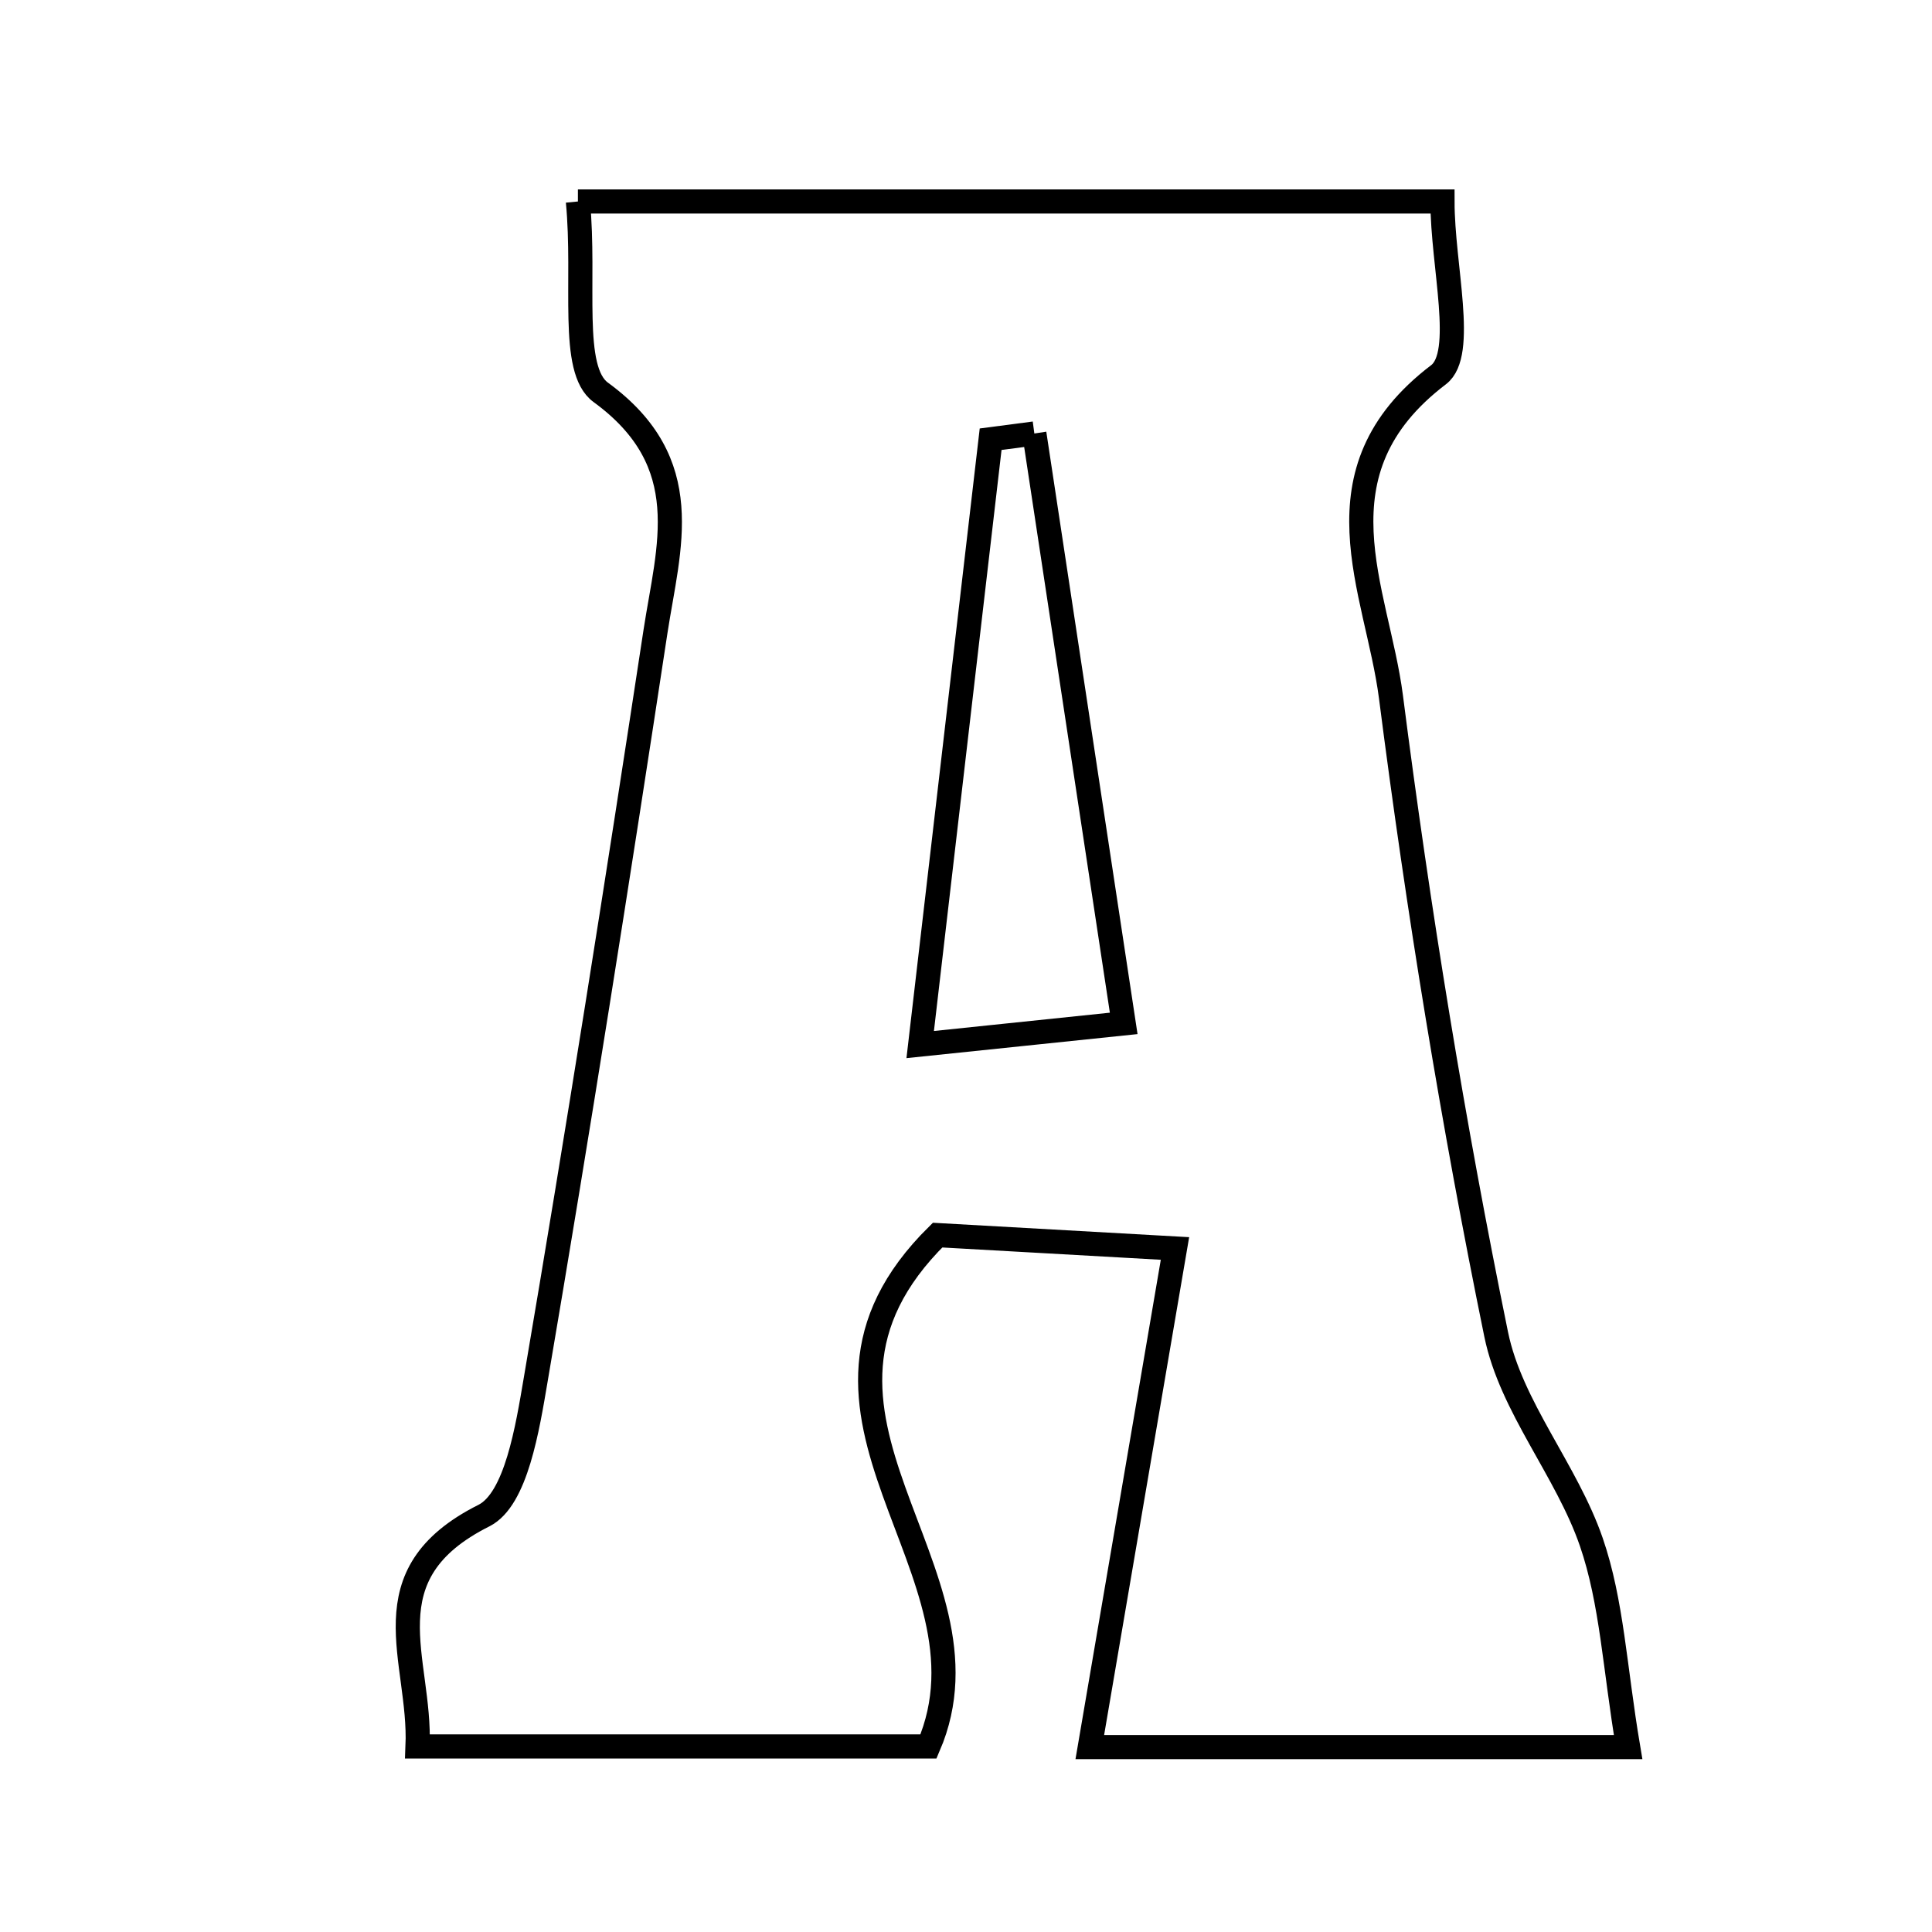 <svg xmlns="http://www.w3.org/2000/svg" viewBox="0.0 0.0 24.0 24.0" height="200px" width="200px"><path fill="none" stroke="black" stroke-width=".3" stroke-opacity="1.0"  filling="0" d="M7.179 2.503 C10.964 2.503 14.353 2.503 17.919 2.503 C17.919 3.305 18.211 4.396 17.87 4.655 C16.279 5.865 17.107 7.324 17.279 8.657 C17.619 11.31 18.05 13.956 18.586 16.576 C18.771 17.478 19.461 18.264 19.768 19.156 C20.024 19.9 20.059 20.72 20.225 21.703 C17.975 21.703 15.969 21.703 13.538 21.703 C13.876 19.729 14.21 17.773 14.596 15.509 C13.251 15.433 12.373 15.384 11.647 15.343 C9.405 17.554 12.48 19.497 11.534 21.695 C9.535 21.695 7.46 21.695 5.187 21.695 C5.233 20.612 4.546 19.562 6.012 18.827 C6.413 18.625 6.553 17.737 6.655 17.137 C7.182 14.044 7.671 10.945 8.143 7.843 C8.304 6.792 8.664 5.75 7.463 4.874 C7.075 4.592 7.275 3.505 7.179 2.503"></path>
<path fill="none" stroke="black" stroke-width=".3" stroke-opacity="1.0"  filling="0" d="M12.849 5.385 C13.206 7.744 13.563 10.103 13.959 12.713 C13.149 12.797 12.499 12.865 11.431 12.976 C11.758 10.172 12.032 7.814 12.306 5.456 C12.487 5.432 12.668 5.409 12.849 5.385"></path></svg>